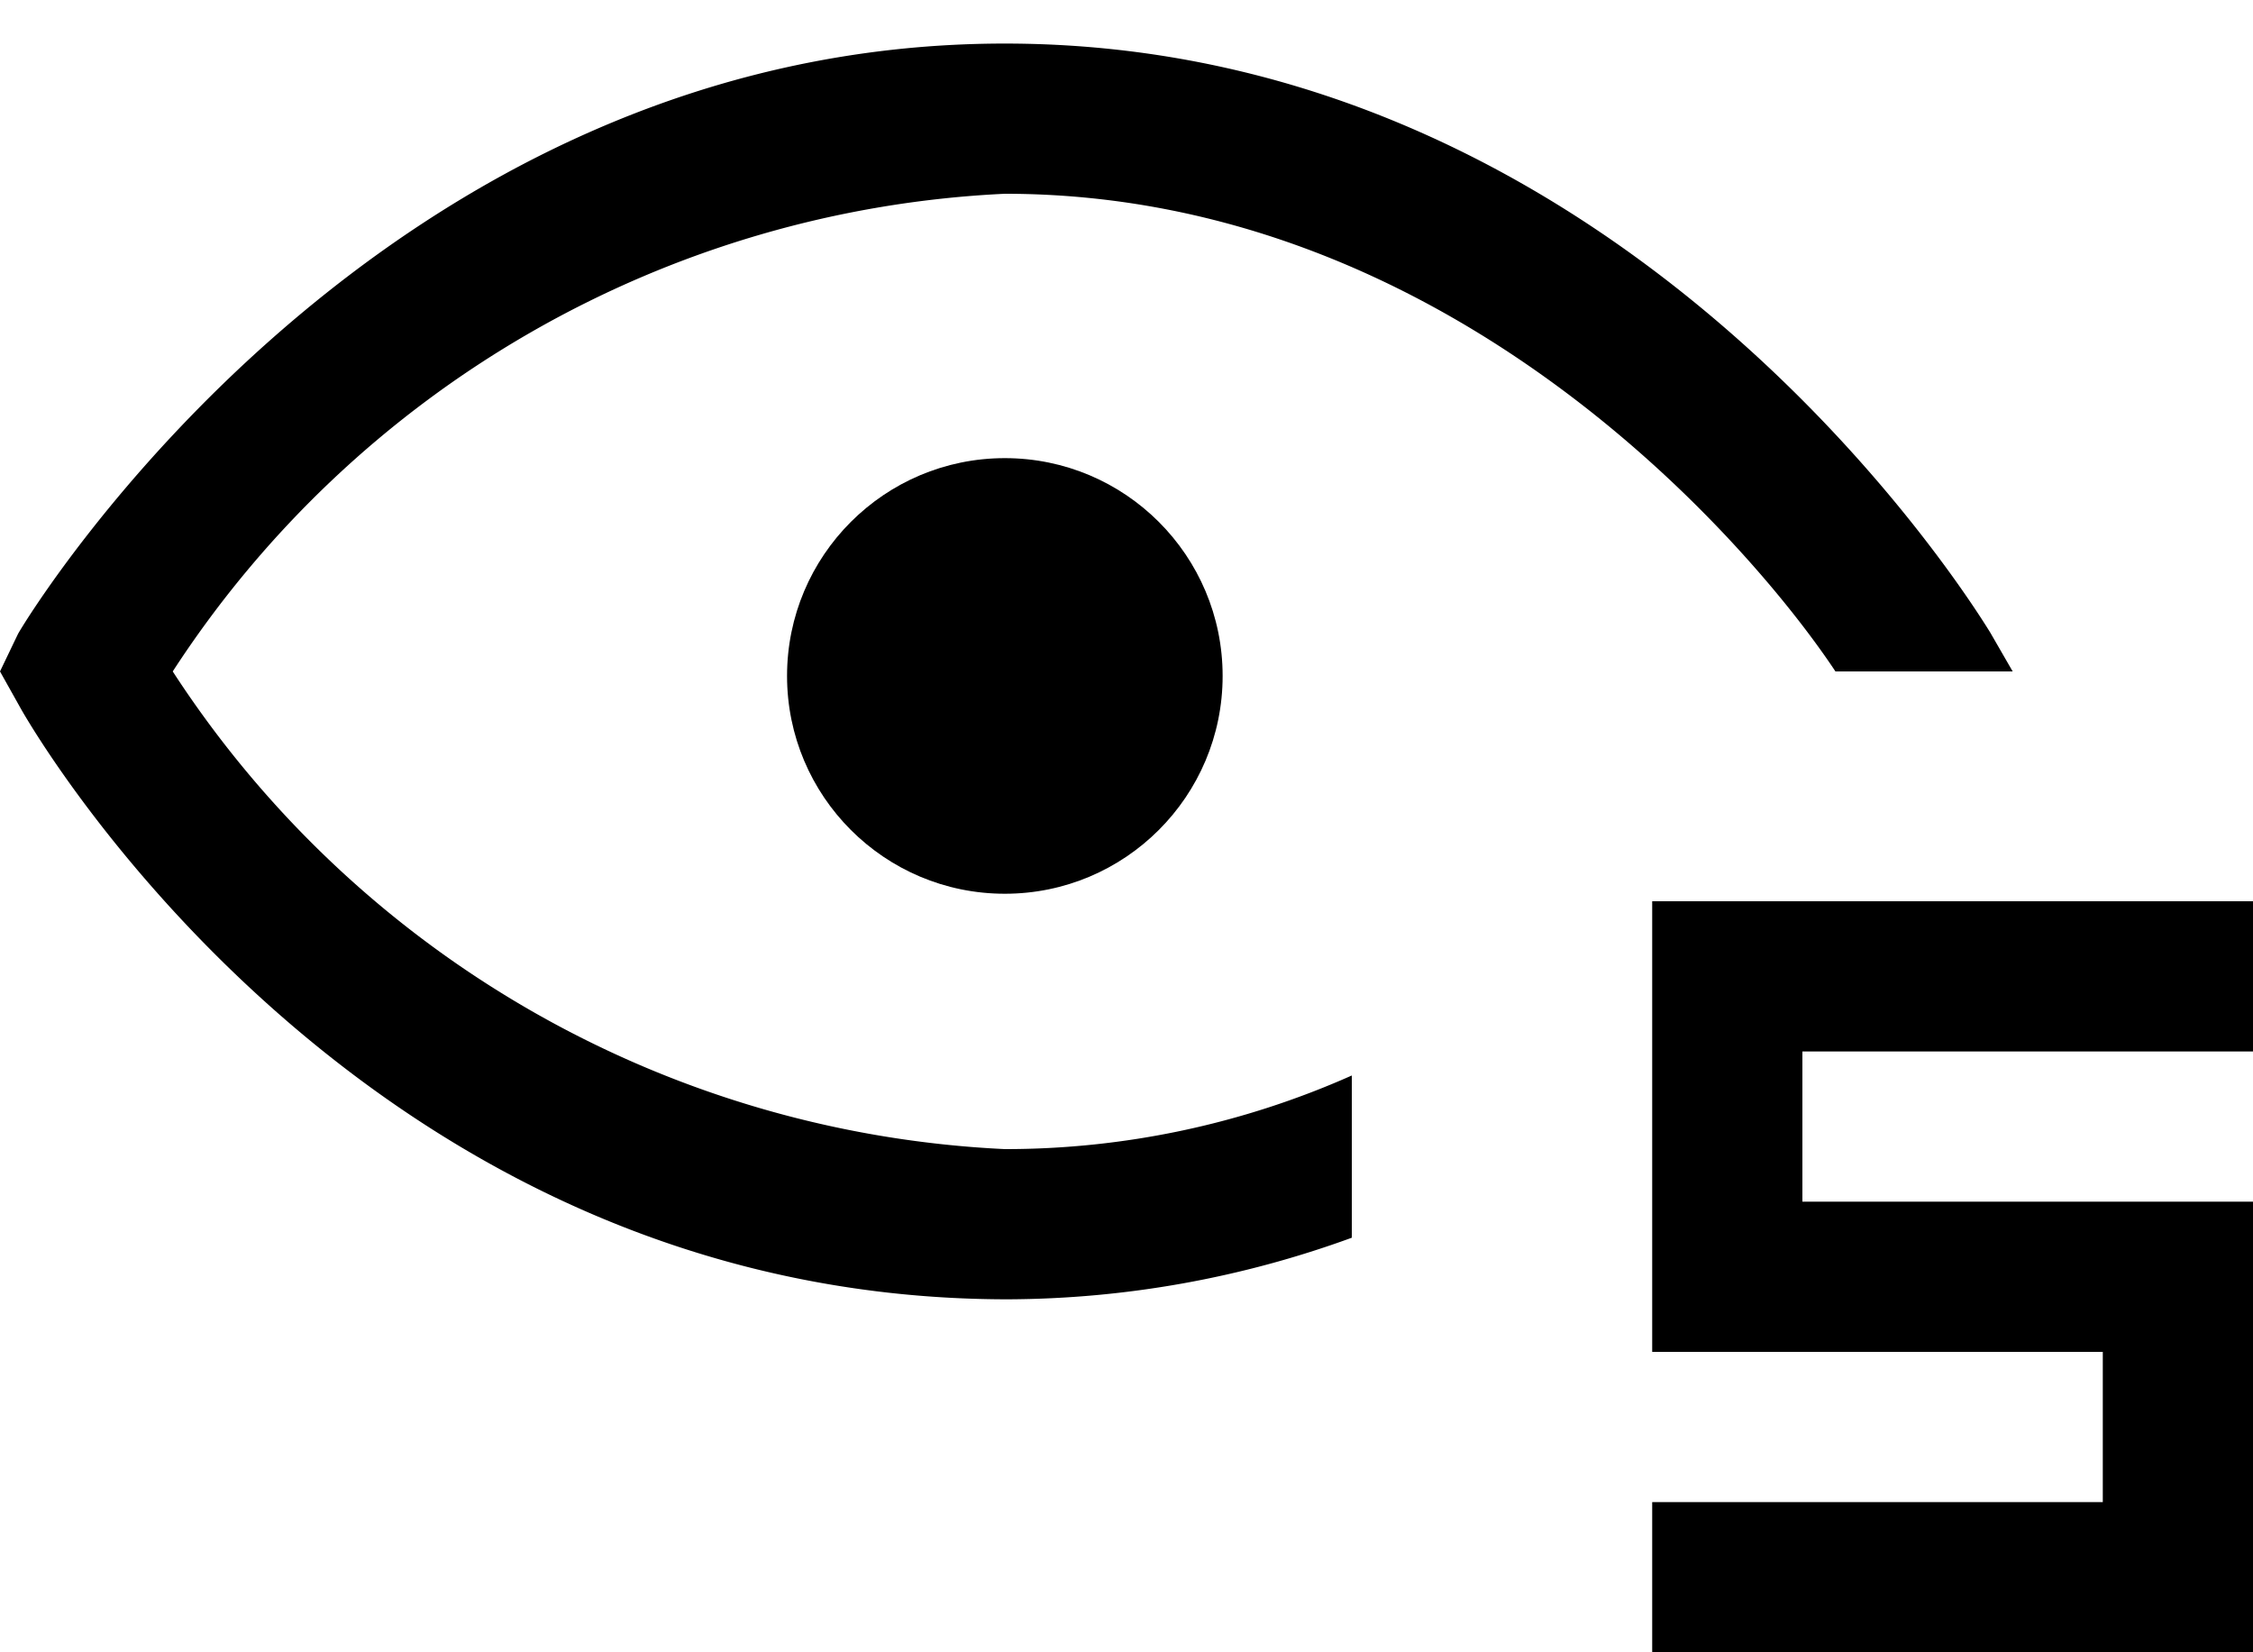 <svg width="15" height="11" viewBox="0 0 15 11" xmlns="http://www.w3.org/2000/svg">
    <polygon fill="#000" points="12 7 12 8 15 8 15 11 11 11 11 10 14 10 14 9 11 9 11 6 15 6 15 7 12 7" />
    <path fill="#000" d="M13.25,4.21c-.1-.16-2.4-3.92-6.56-3.92S.21,4.06.12,4.22L0,4.47l.14.25c.09.16,2.28,3.93,6.57,3.93A6.74,6.74,0,0,0,9,8.24V7.16a5.67,5.67,0,0,1-2.31.49A7,7,0,0,1,1.15,4.47,7,7,0,0,1,6.69,1.29c3,0,5,2.38,5.53,3.18H13.4Z" />
    <circle fill="#000" cx="6.69" cy="4.5" r="1.45" />
</svg>
